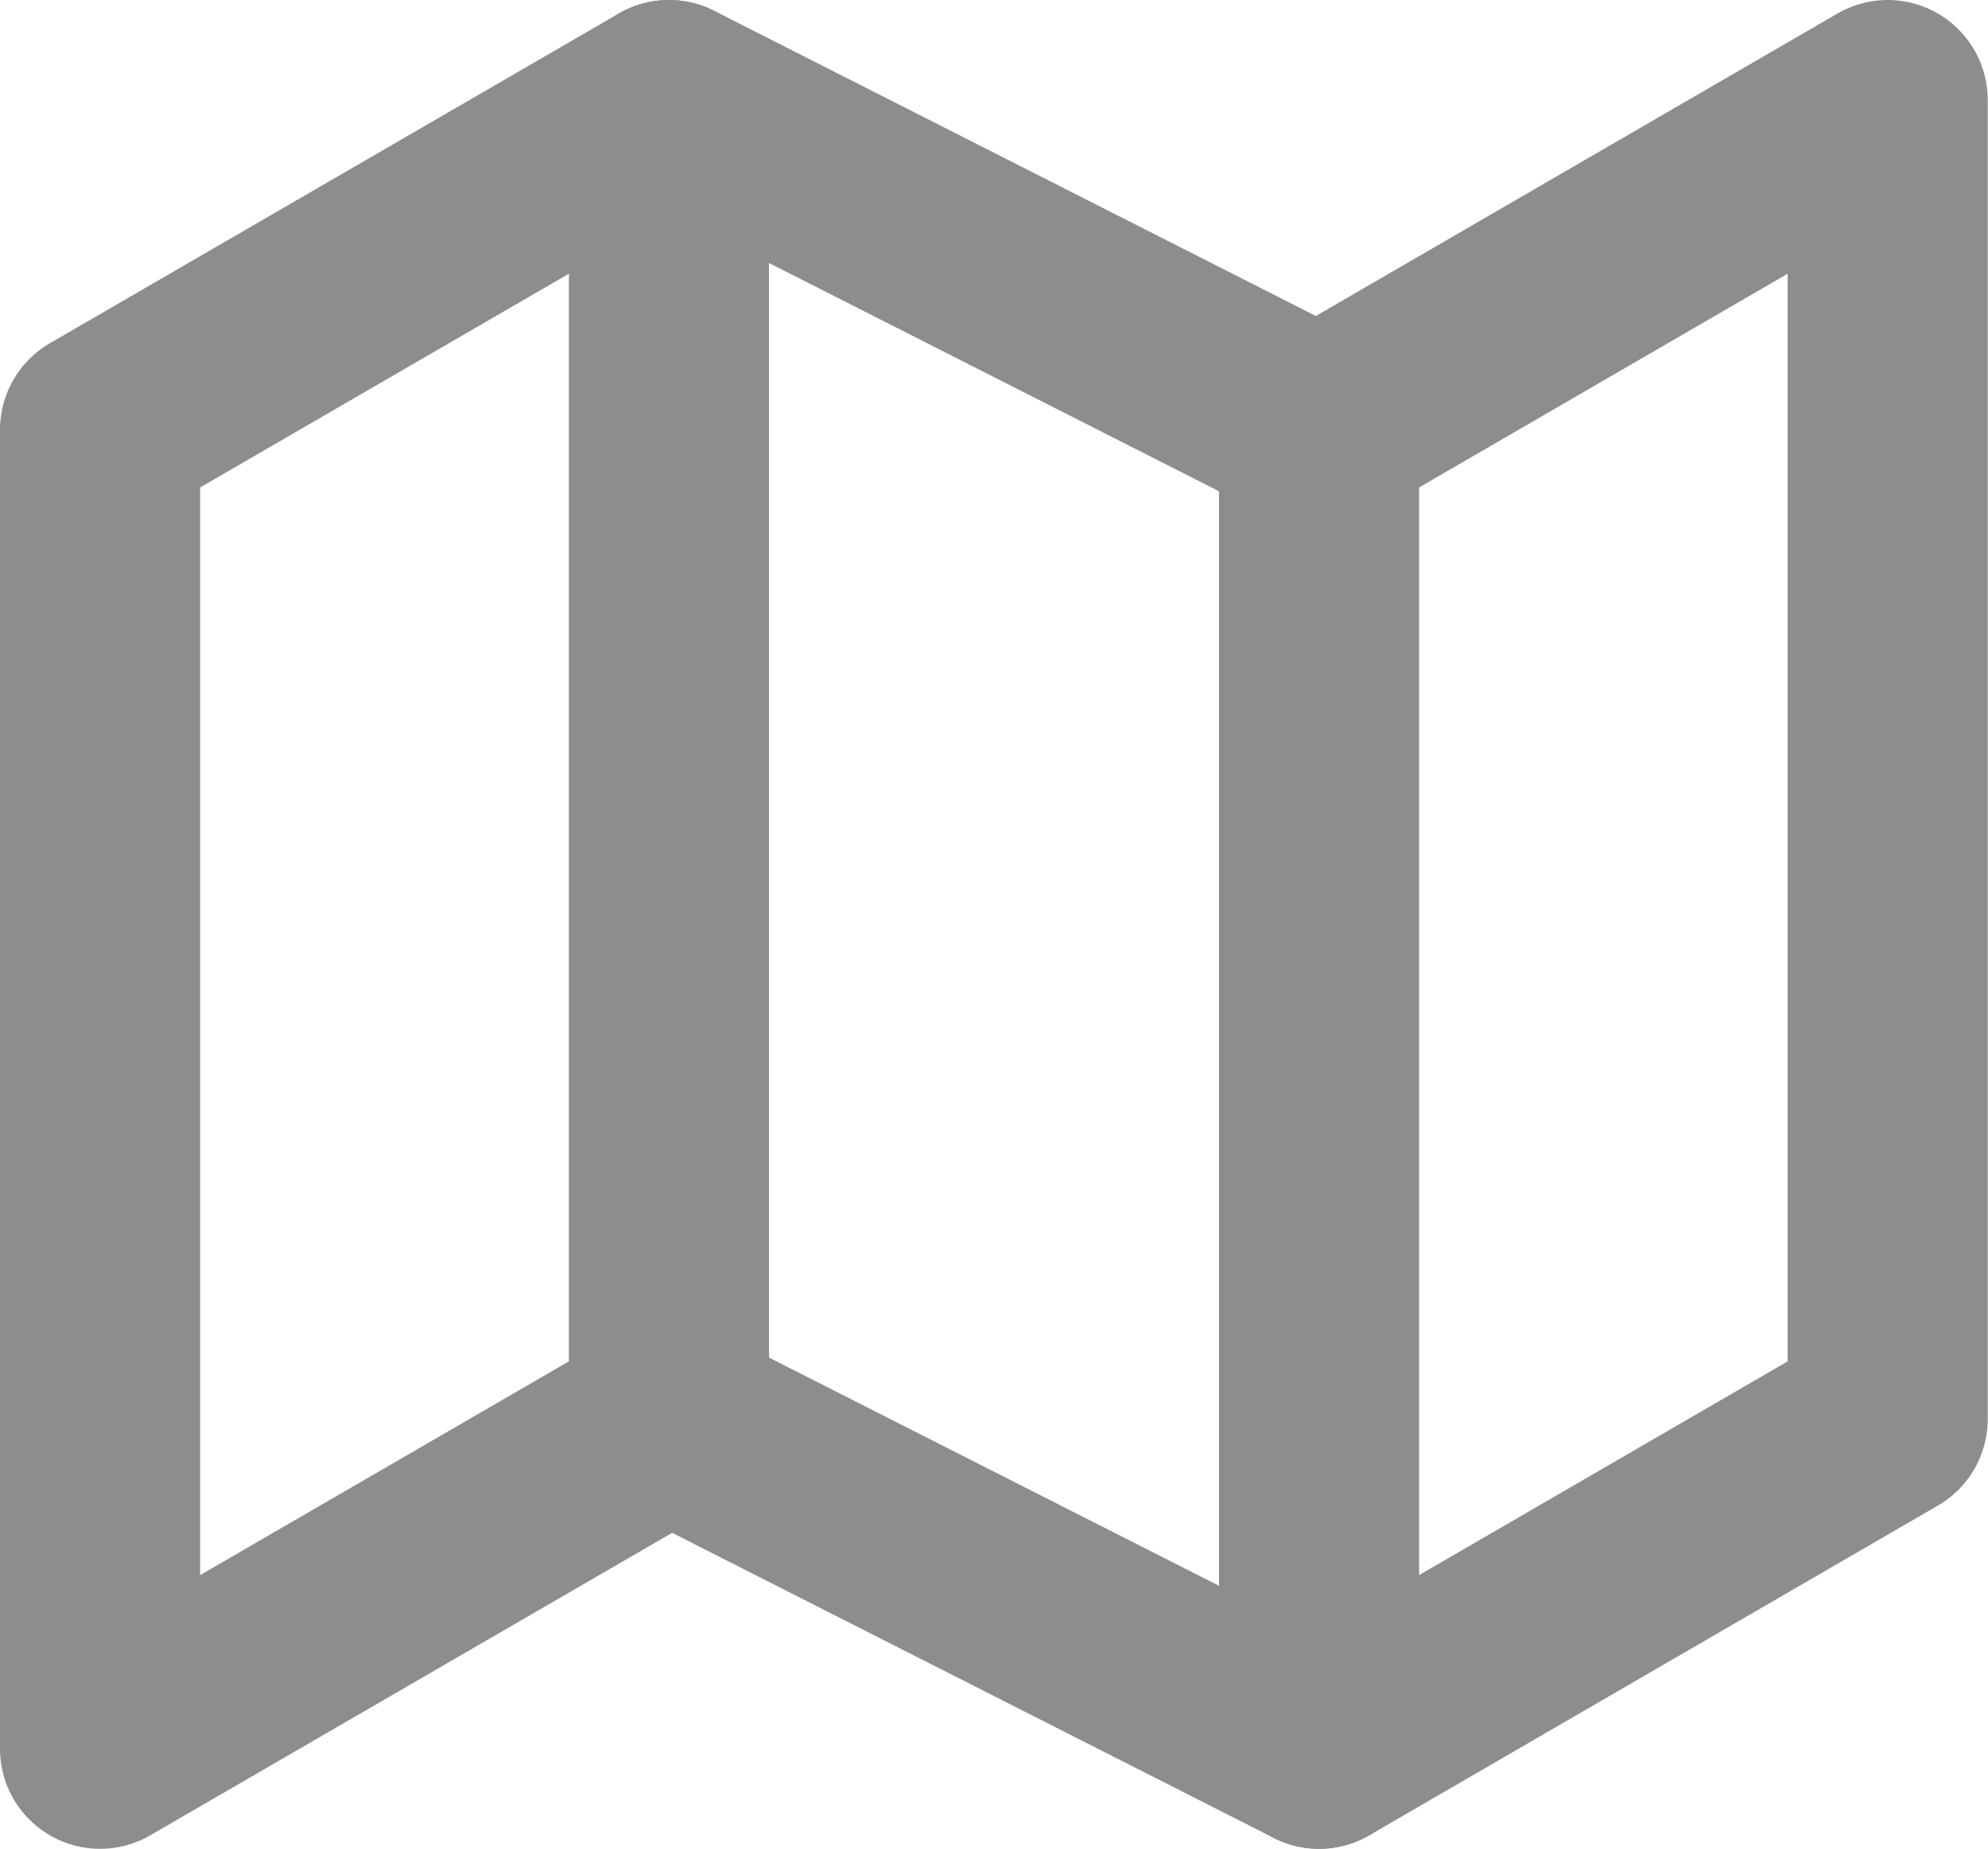 <svg xmlns="http://www.w3.org/2000/svg" width="29.804" height="27.715" viewBox="0 0 29.804 27.715">
  <g id="map_grey" transform="translate(0 -1.5)">
    <path id="패스_6" data-name="패스 6" d="M1.5,7.943V27.715l8.529-4.943,9.747,4.943L28.3,22.772V3L19.775,7.943,10.029,3Z" fill="none" stroke="#8d8d8d" stroke-linecap="round" stroke-linejoin="round" stroke-width="3"/>
    <path id="패스_7" data-name="패스 7" d="M12,3V22.772" transform="translate(-1.971)" fill="none" stroke="#8d8d8d" stroke-linecap="round" stroke-linejoin="round" stroke-width="3"/>
    <path id="패스_8" data-name="패스 8" d="M24,9V28.772" transform="translate(-4.225 -1.057)" fill="none" stroke="#8d8d8d" stroke-linecap="round" stroke-linejoin="round" stroke-width="3"/>
  </g>
</svg>

